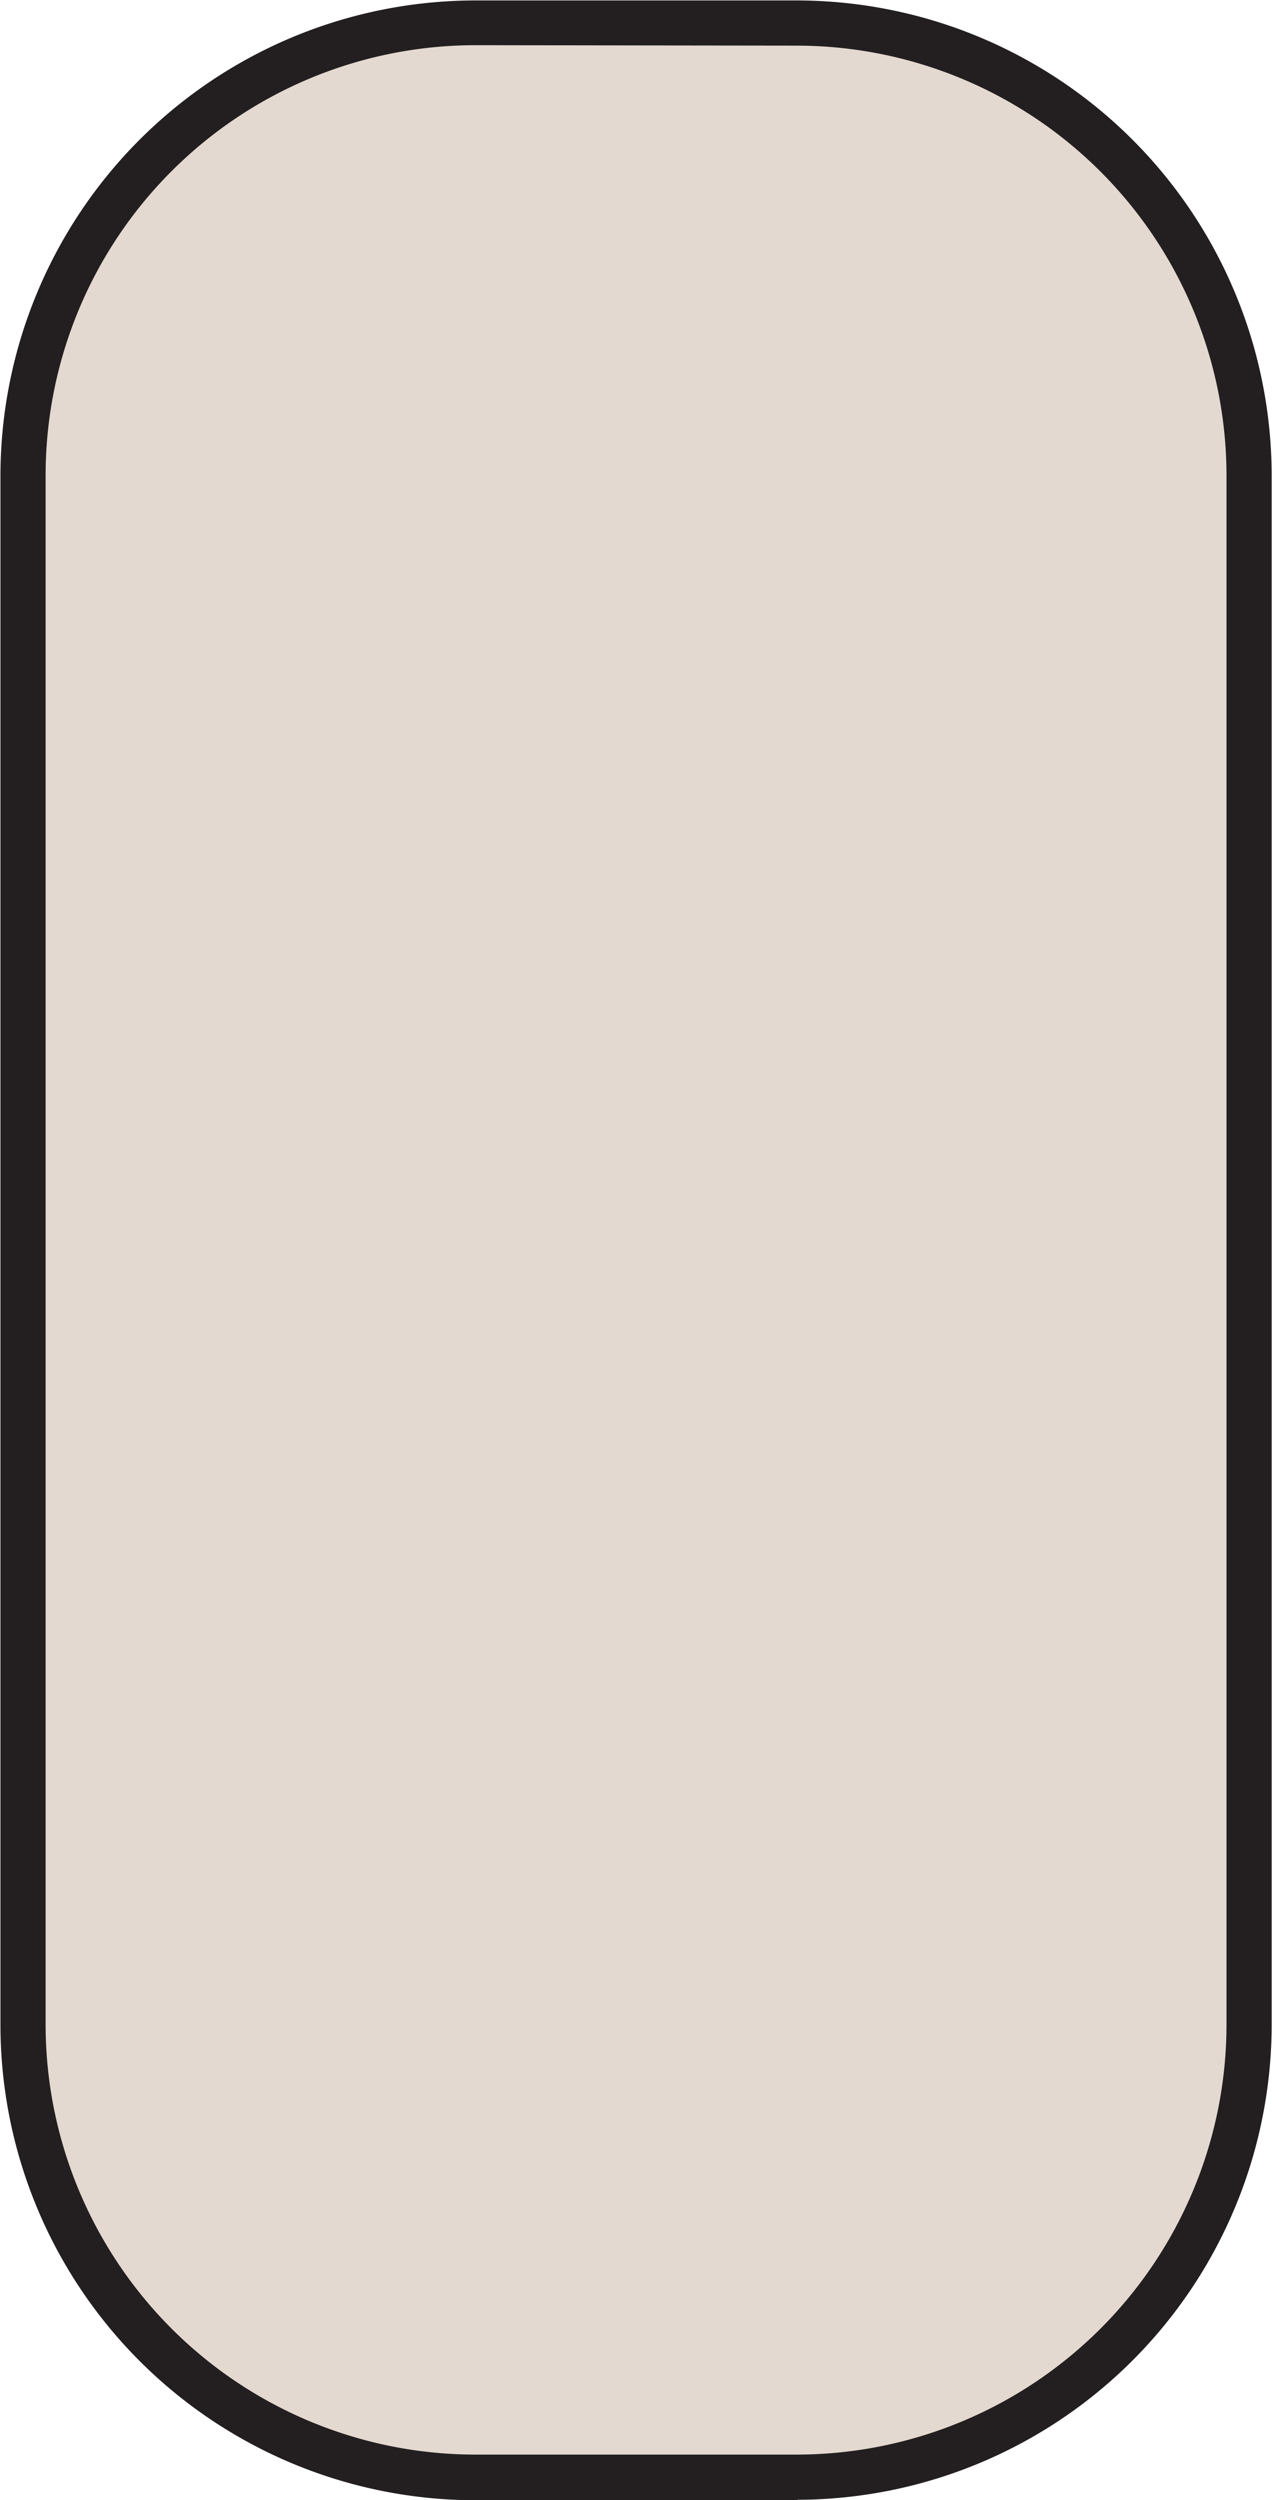 <svg id="Layer_1" data-name="Layer 1" xmlns="http://www.w3.org/2000/svg" viewBox="0 0 112.65 221.3"><defs><style>.cls-1{fill:#e4d9d0;}.cls-2{fill:#231f20;}</style></defs><title>skin3</title><rect class="cls-1" x="2" y="2" width="108.65" height="217.3" rx="40.04" ry="40.04"/><path class="cls-2" d="M71.09,223.13H42.51a42.08,42.08,0,0,1-42-42V43.86a42.08,42.08,0,0,1,42-42H71.09a42.08,42.08,0,0,1,42,42V181.09a42.08,42.08,0,0,1-42,42ZM42.51,5.82a38.08,38.08,0,0,0-38,38V181.09a38.08,38.08,0,0,0,38,38H71.09a38.08,38.08,0,0,0,38-38V43.86a38.08,38.08,0,0,0-38-38Z" transform="translate(-0.47 -1.82)"/></svg>